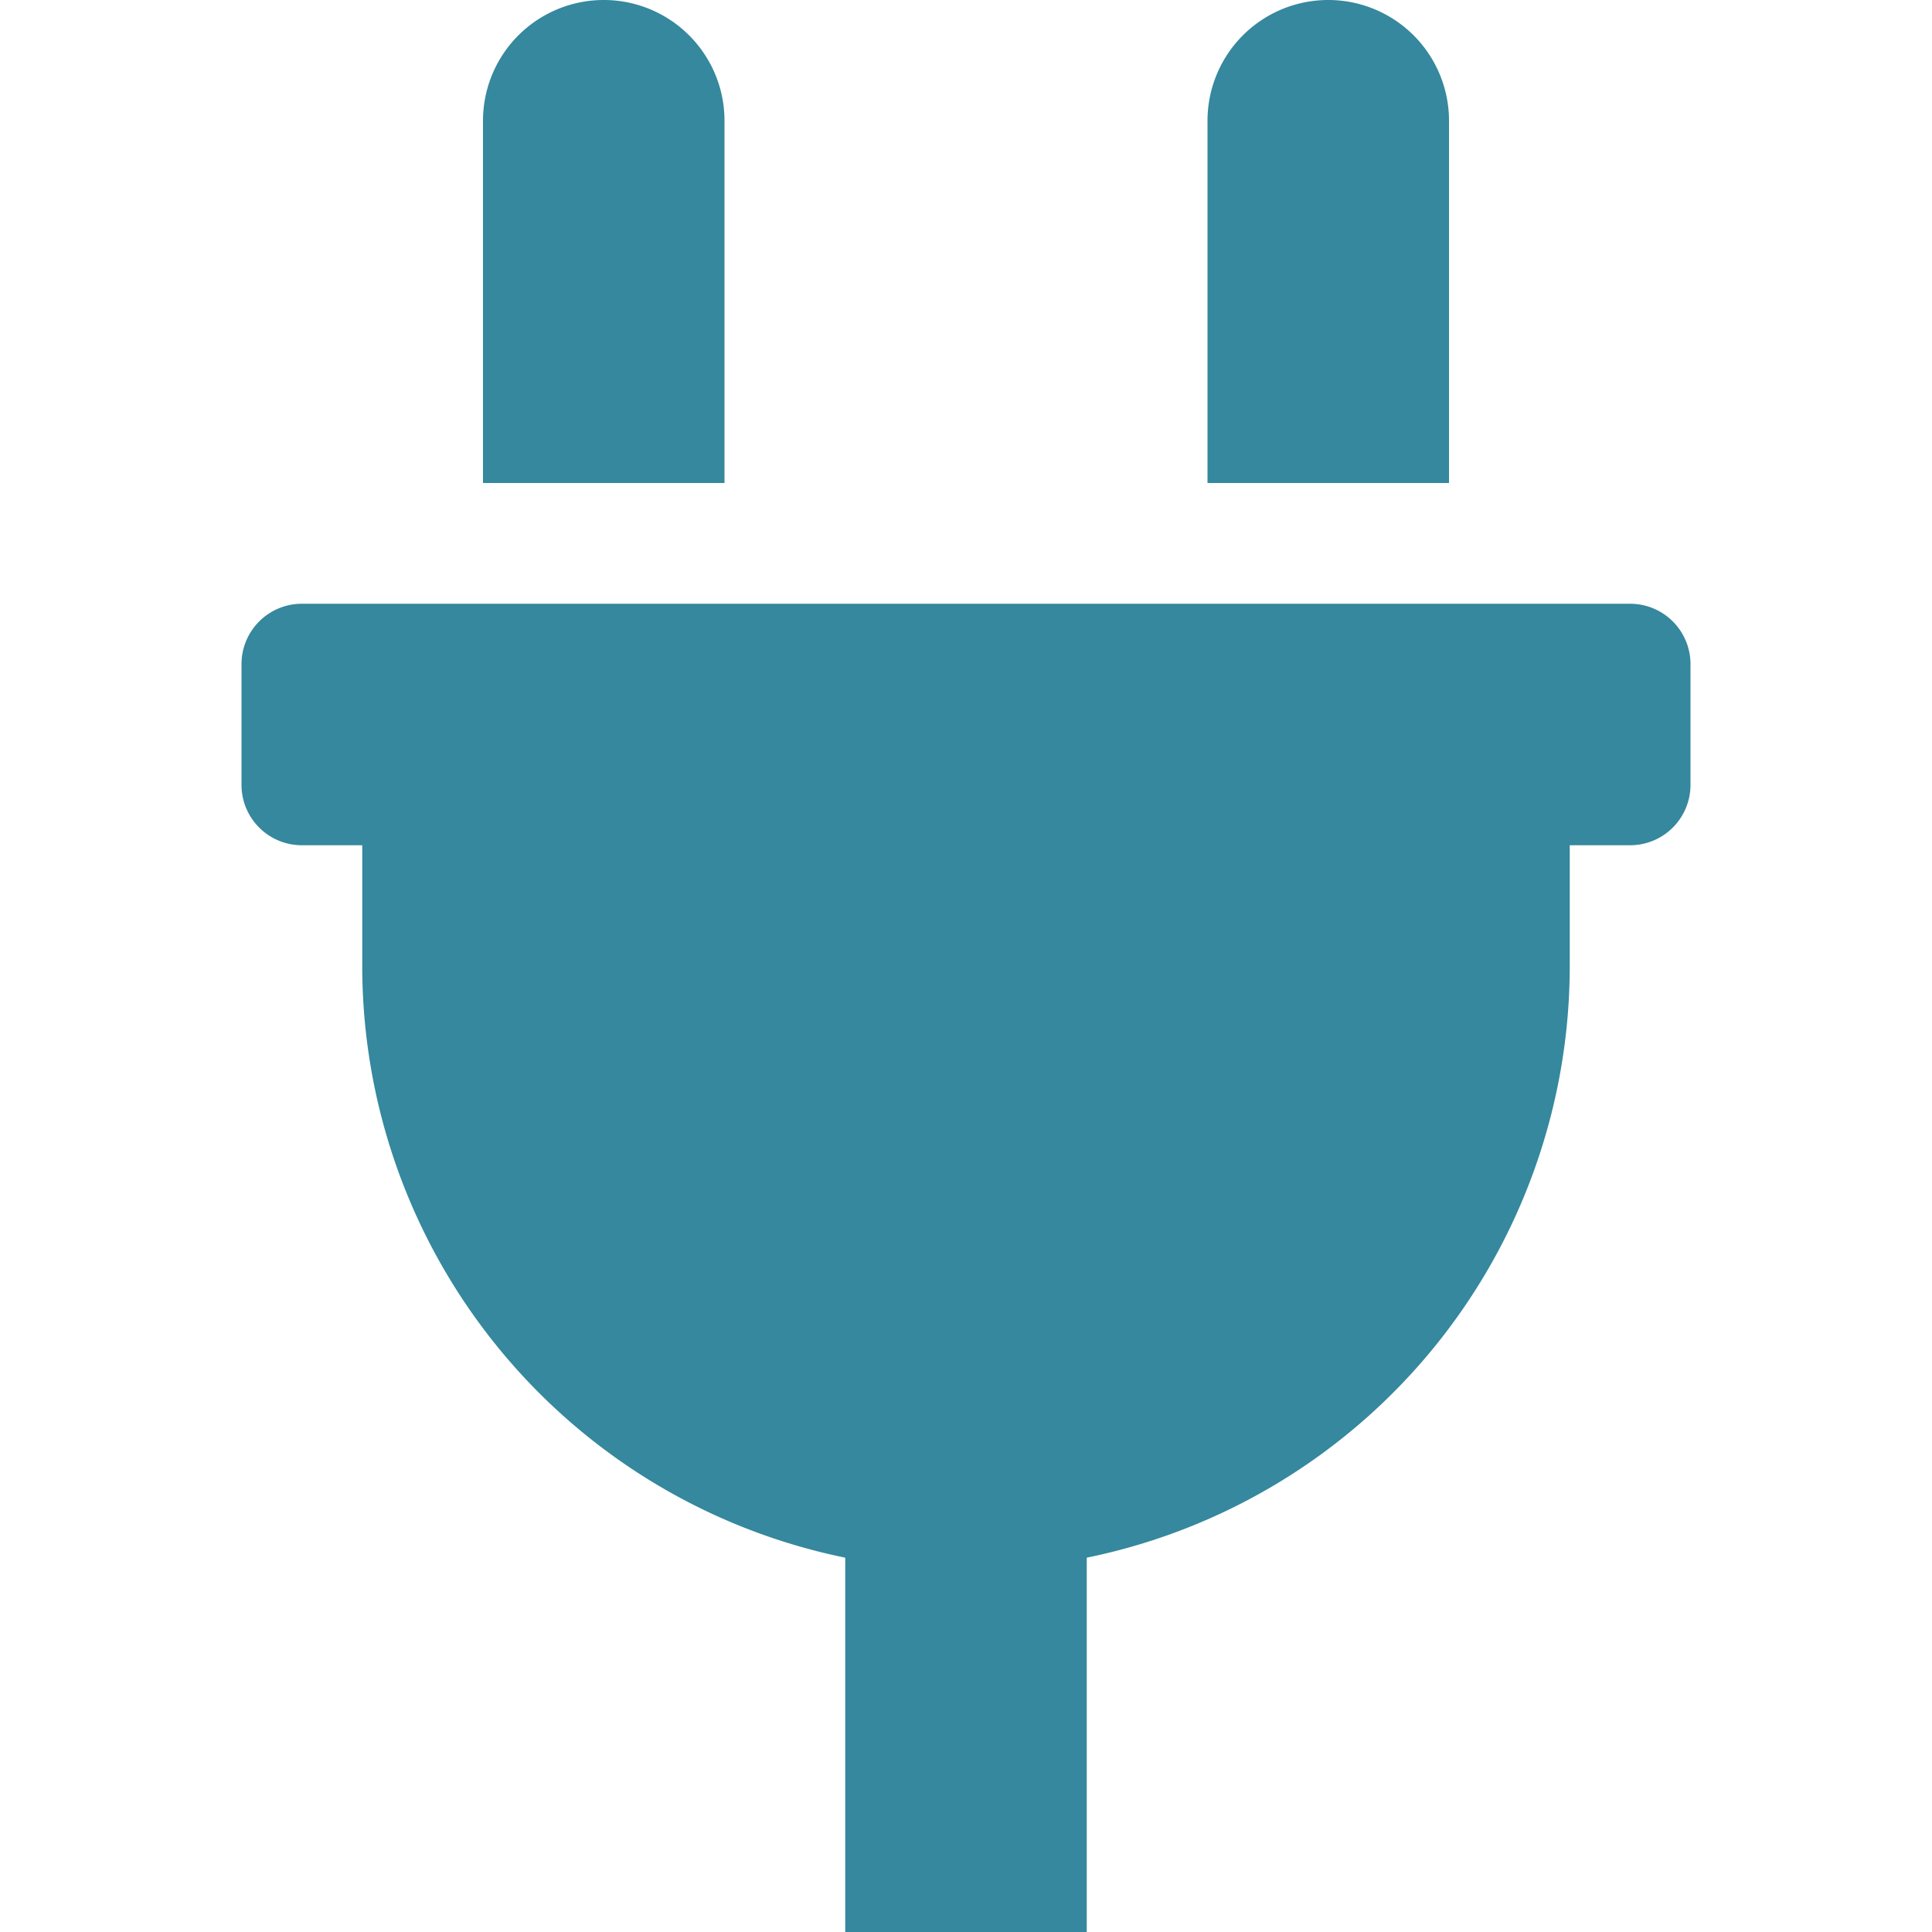 <?xml version="1.0" encoding="utf-8"?><!-- Uploaded to: SVG Repo, www.svgrepo.com, Generator: SVG Repo Mixer Tools -->
<svg width="24px" height="24px" viewBox="-64 0 512 512" xmlns="http://www.w3.org/2000/svg"><path d="M320,32a32,32,0,0,0-64,0v96h64Zm48,128H16A16,16,0,0,0,0,176v32a16,16,0,0,0,16,16H32v32A160.07,160.07,0,0,0,160,412.8V512h64V412.8A160.07,160.07,0,0,0,352,256V224h16a16,16,0,0,0,16-16V176A16,16,0,0,0,368,160ZM128,32a32,32,0,0,0-64,0v96h64Z" fill="#35889D"/></svg>
